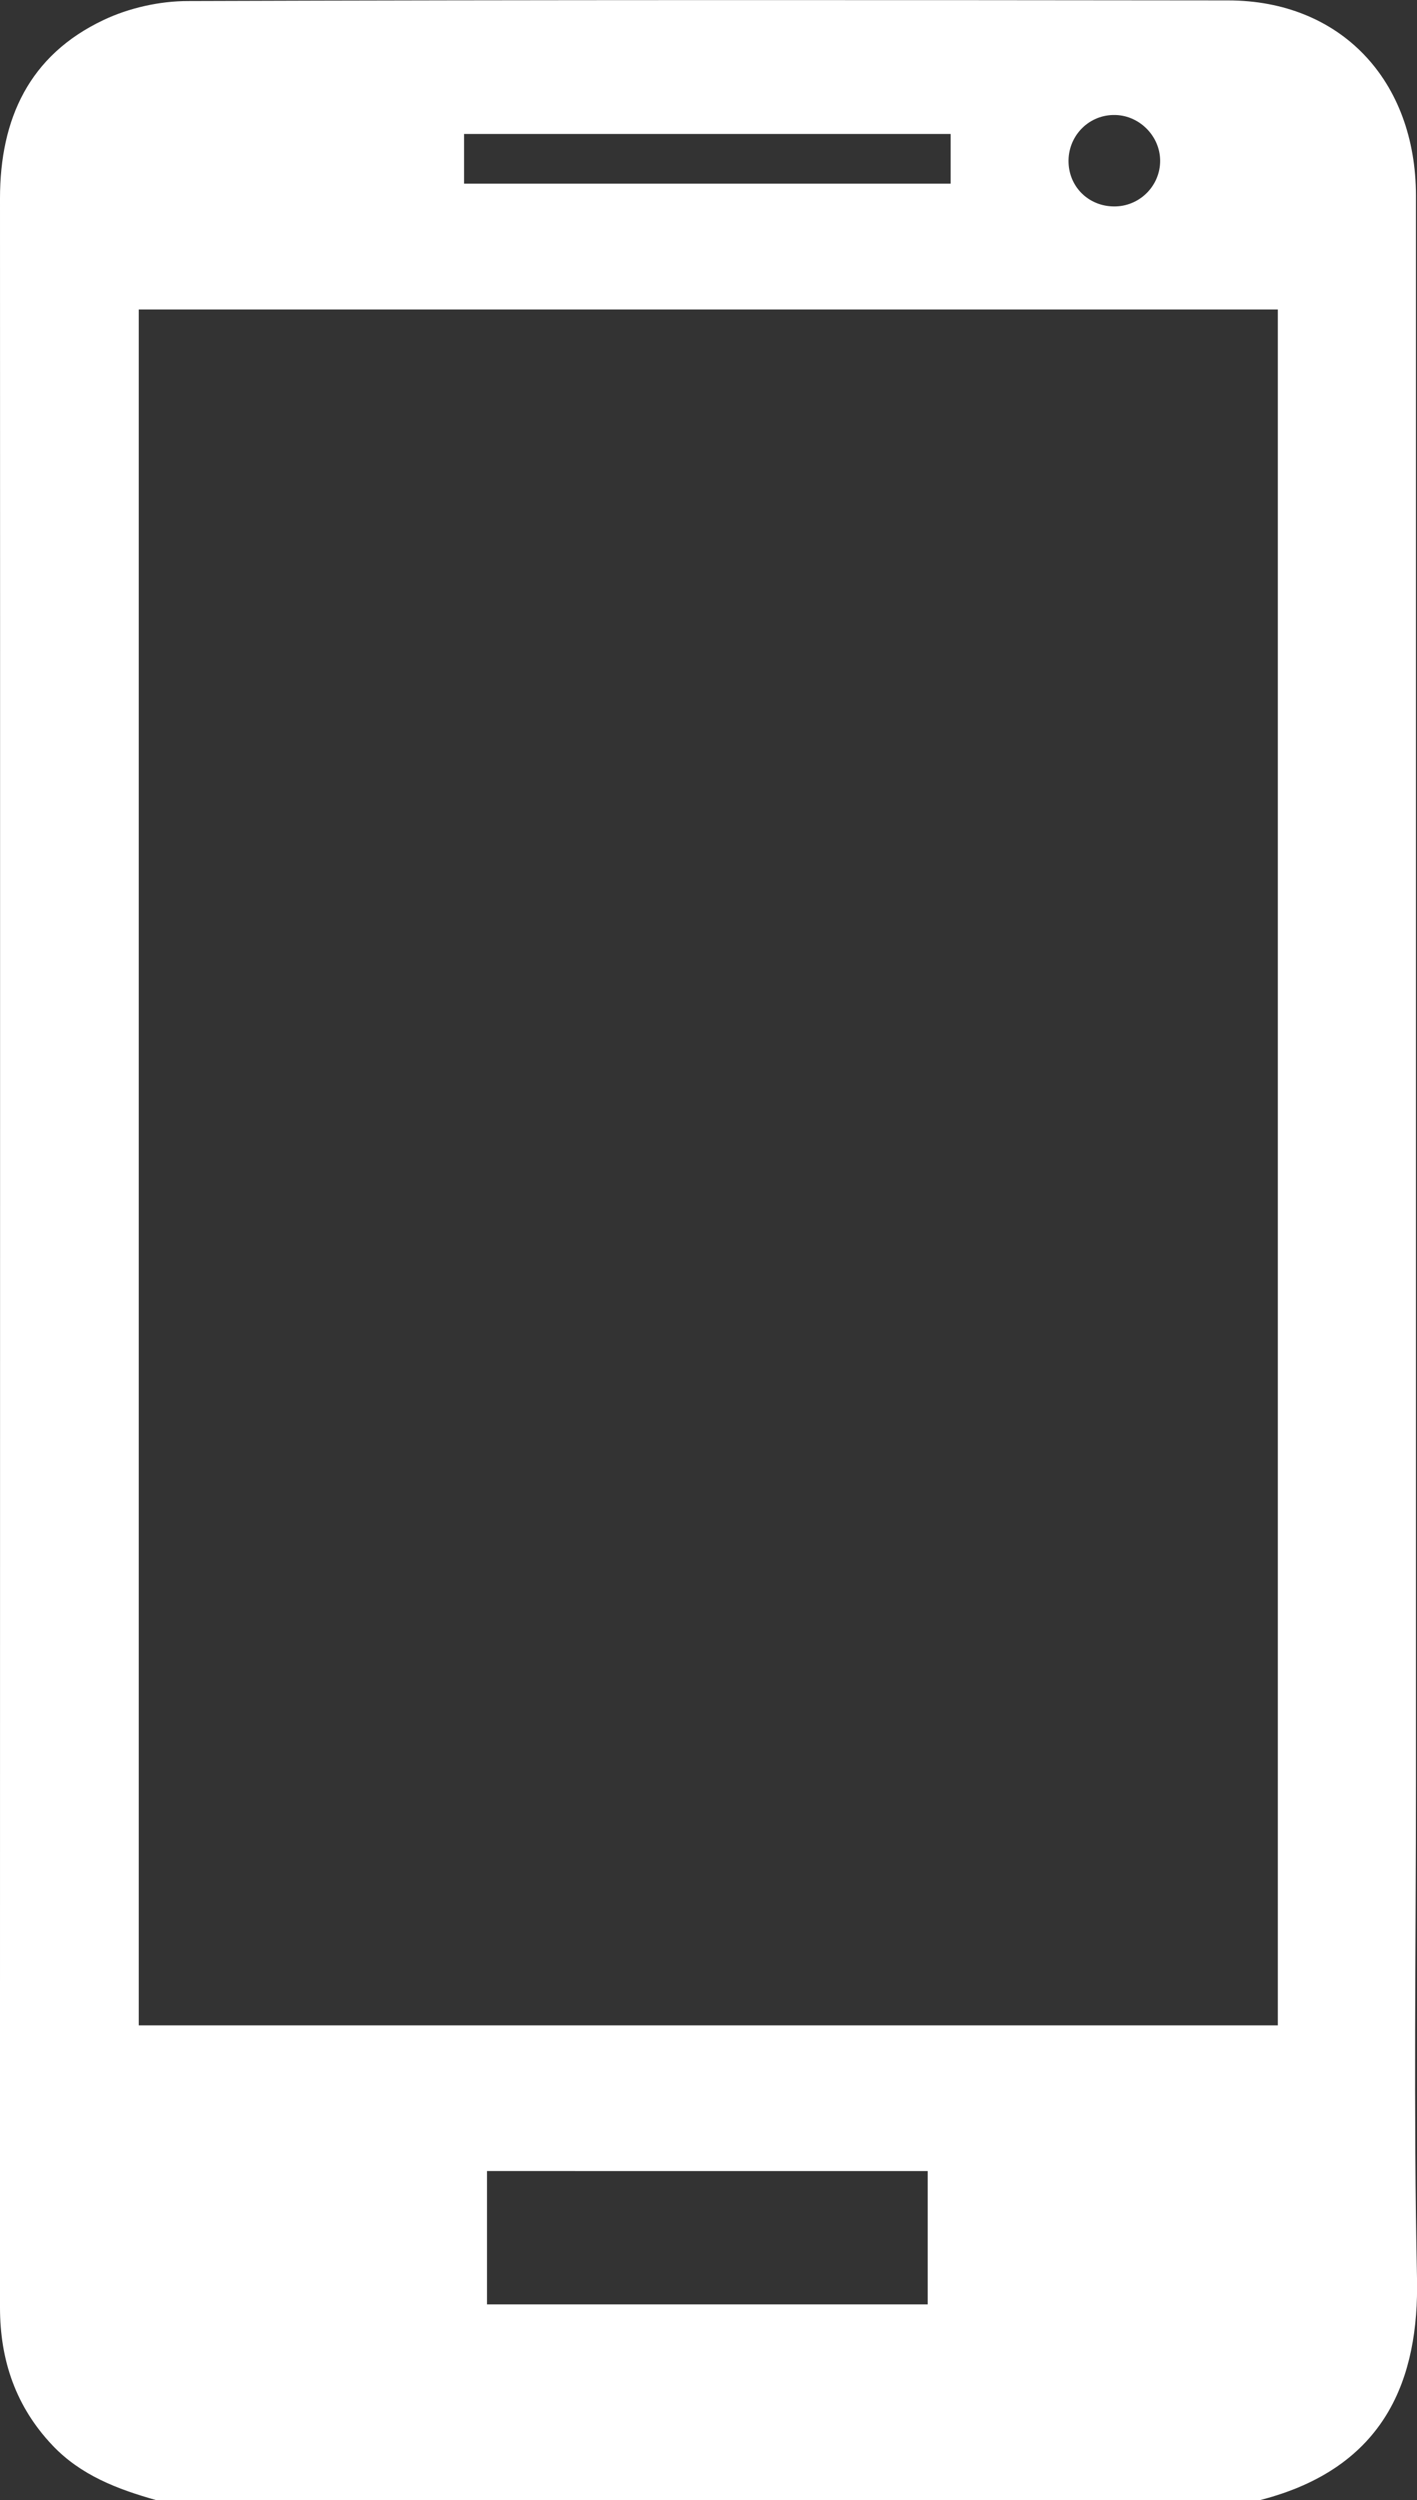 <?xml version="1.0" encoding="UTF-8"?><svg id="Layer_2" xmlns="http://www.w3.org/2000/svg" viewBox="0 0 67.91 119.8"><rect x="0" y="0" width="67.91" height="119.8" fill="#333333" stroke="none"/><defs><style>.cls-1{fill:#fff;}</style></defs><g id="Layer_1-2"><path class="cls-1" d="M7.49,119.8c-1.85-.52-3.62-1.19-4.98-2.63C.76,115.32,0,113.1,0,110.57c0-4.8,0-9.59,0-14.39C0,67.3,.01,38.4,0,9.51,0,5.68,1.41,2.64,4.96,.96,6.18,.38,7.65,.05,9.01,.05,25.62-.01,42.23,0,58.85,.02c5.39,0,9.01,3.82,9.01,9.37,0,25.3,0,50.61,0,75.91,0,7.95-.12,15.91,.05,23.86,.1,4.79-1.47,9.09-7.53,10.64H7.49Zm53.75-22.74V14.83H6.65V97.05H61.24Zm-37.89,13.36h21.11v-6.39H23.34v6.39Zm-1.11-101.62h23.32v-2.38H22.24v2.38Zm31.1-3.29c-1.22,.03-2.17,1.05-2.13,2.28,.04,1.23,1.04,2.15,2.29,2.1,1.18-.05,2.11-1.03,2.1-2.2-.01-1.21-1.05-2.21-2.25-2.18Z"/></g></svg>